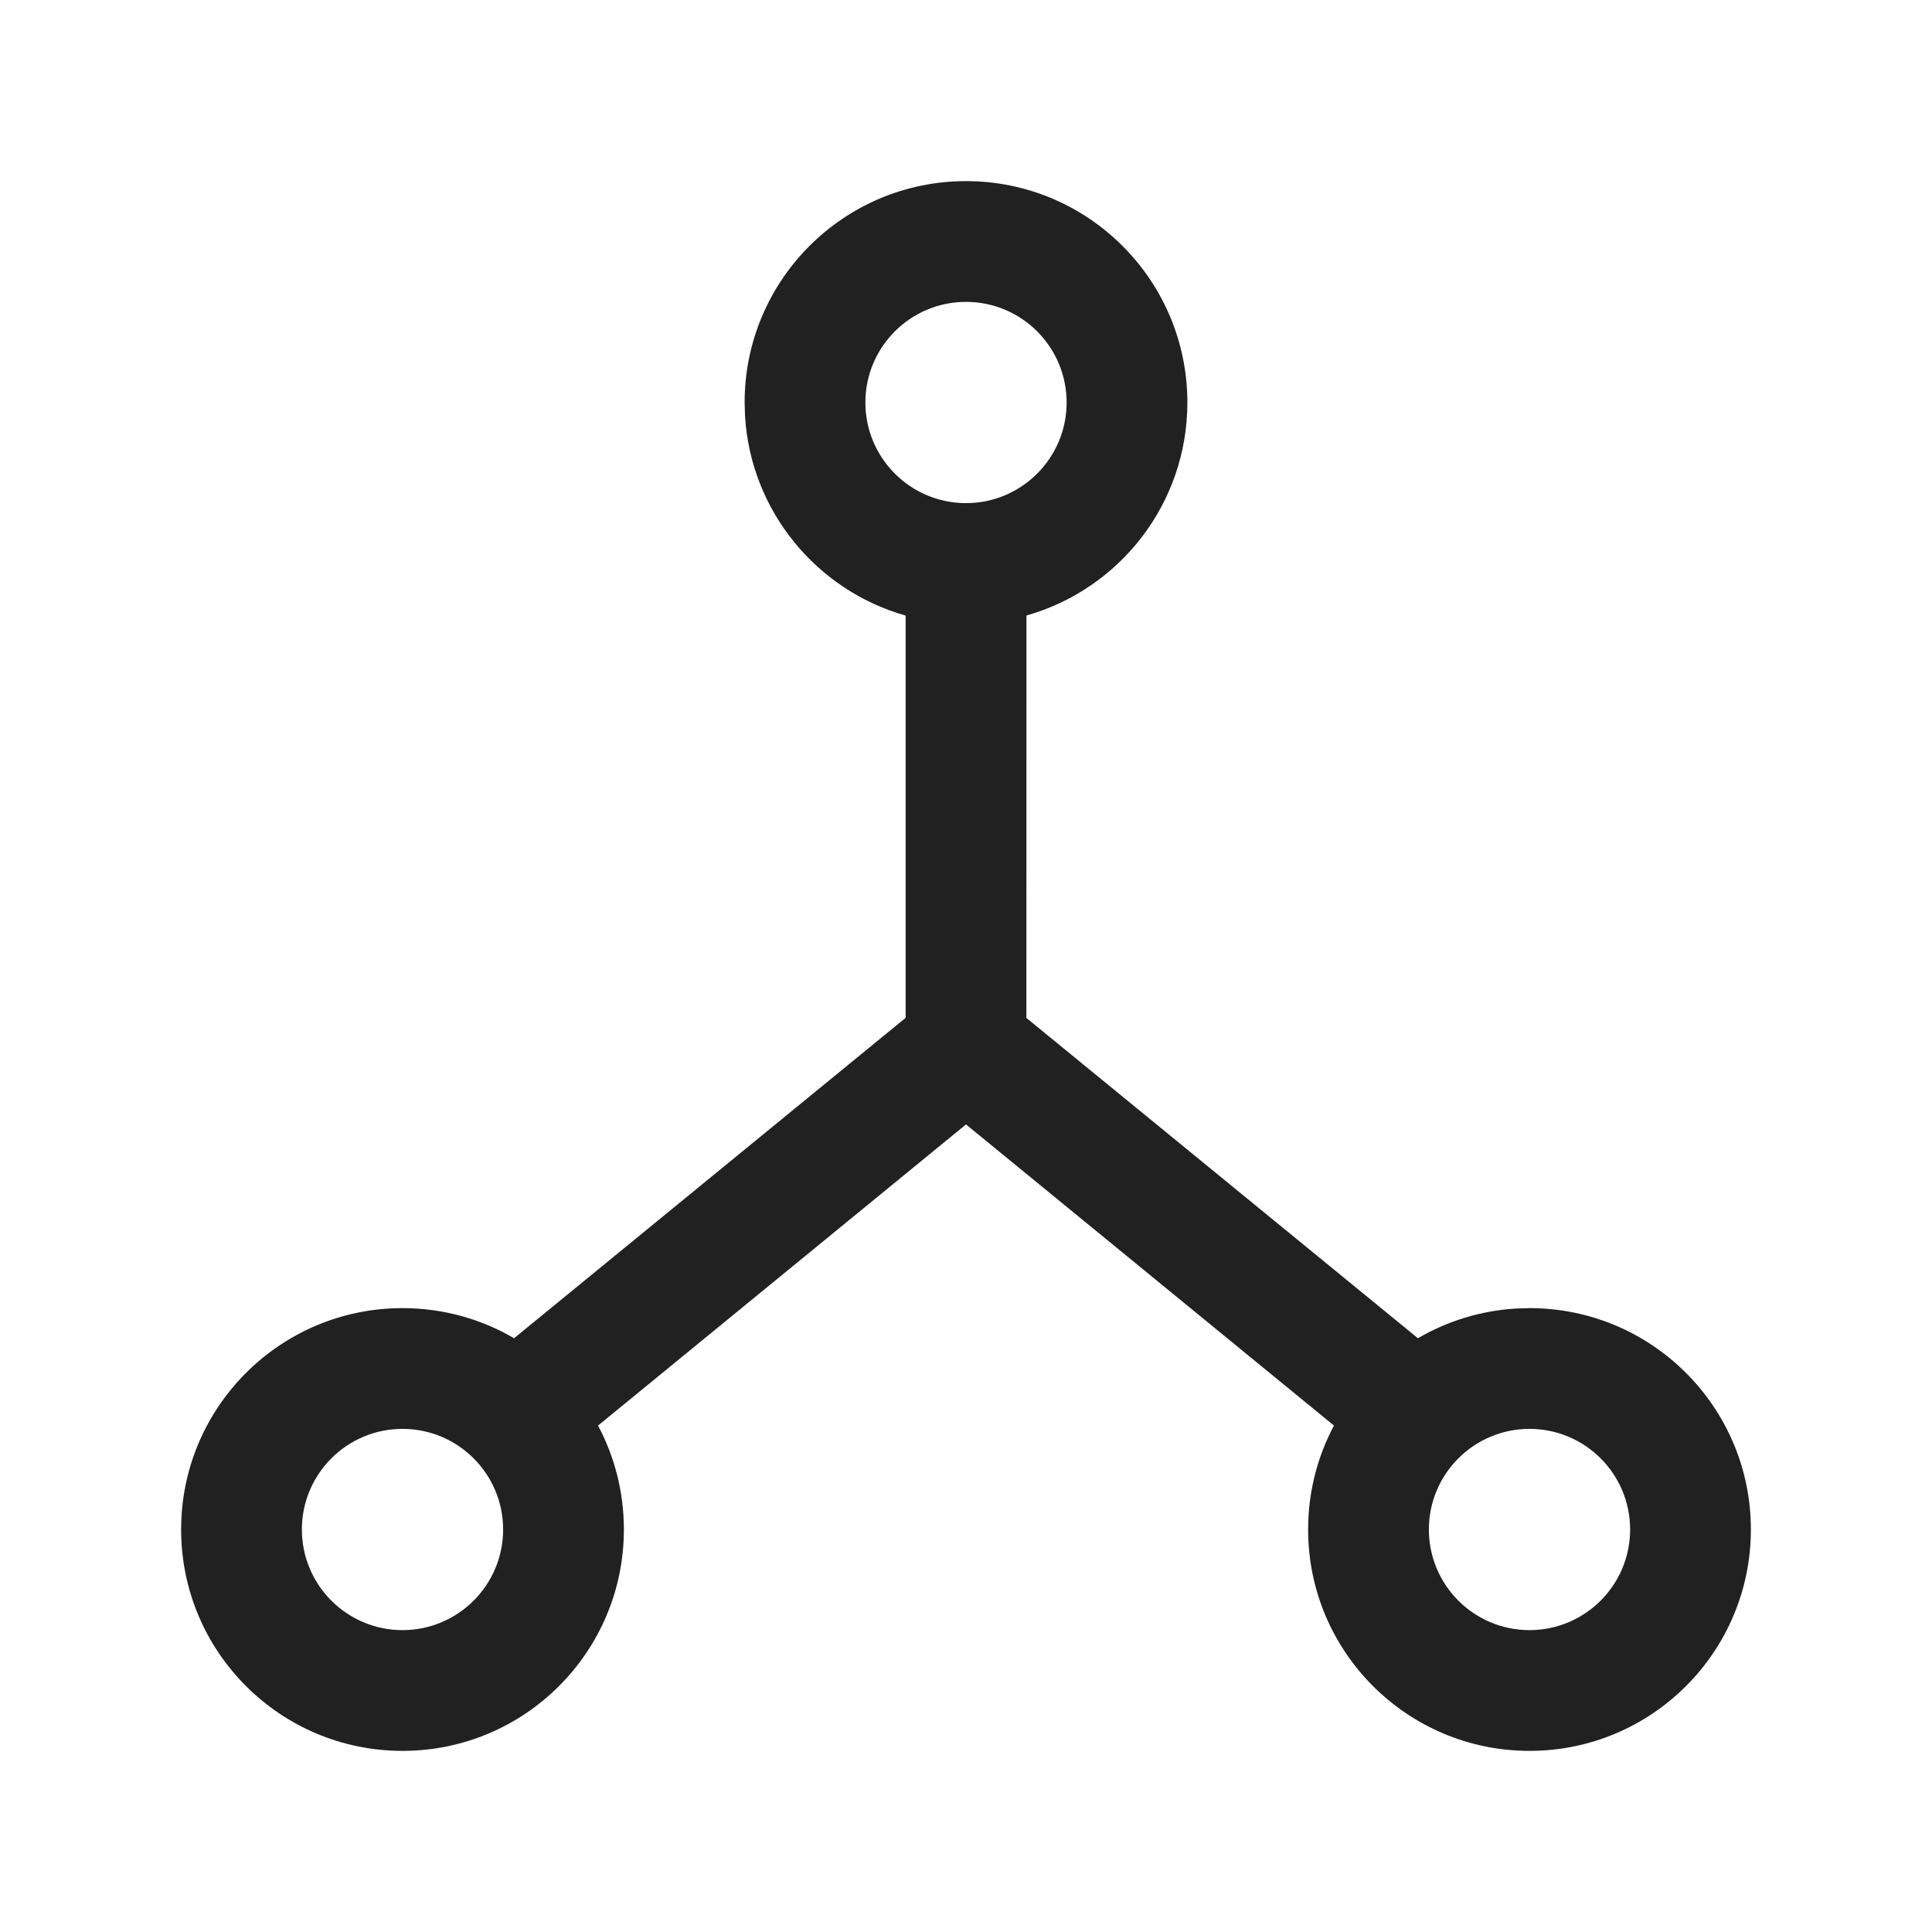 <?xml version="1.0" encoding="UTF-8"?>
<svg width="24px" height="24px" viewBox="0 0 24 24" version="1.1" xmlns="http://www.w3.org/2000/svg" xmlns:xlink="http://www.w3.org/1999/xlink">
    <title>Icon/hierarchy</title>
    <g id="Icon/hierarchy" stroke="none" stroke-width="1" fill="none" fill-rule="evenodd">
        <path d="M12,2.25 C13.519,2.25 14.75,3.481 14.75,5 C14.75,6.259 13.905,7.32 12.751,7.646 L12.75,12.645 L17.614,16.624 C17.976,16.413 18.39,16.282 18.832,16.255 L19,16.25 C20.519,16.25 21.75,17.481 21.75,19 C21.75,20.519 20.519,21.75 19,21.75 C17.481,21.75 16.25,20.519 16.25,19 C16.25,18.533 16.366,18.094 16.571,17.709 L12,13.968 L7.429,17.709 C7.634,18.094 7.75,18.533 7.75,19 C7.75,20.519 6.519,21.75 5,21.75 C3.481,21.75 2.25,20.519 2.25,19 C2.25,17.481 3.481,16.25 5,16.25 C5.505,16.25 5.979,16.386 6.386,16.624 L11.25,12.644 L11.25,7.647 C10.148,7.335 9.326,6.352 9.255,5.168 L9.25,5 C9.25,3.481 10.481,2.25 12,2.25 Z M5,17.75 C4.31,17.75 3.75,18.31 3.75,19 C3.75,19.69 4.31,20.25 5,20.25 C5.69,20.25 6.25,19.69 6.25,19 C6.25,18.31 5.69,17.75 5,17.75 Z M19,17.75 C18.31,17.75 17.75,18.31 17.75,19 C17.75,19.69 18.31,20.25 19,20.25 C19.69,20.25 20.25,19.69 20.25,19 C20.25,18.31 19.69,17.75 19,17.75 Z M12,3.75 C11.31,3.75 10.75,4.31 10.75,5 C10.75,5.69 11.31,6.25 12,6.25 C12.69,6.25 13.25,5.69 13.25,5 C13.25,4.31 12.69,3.75 12,3.75 Z" id="Icon-Color" fill="#212121"></path>
    </g>
</svg>
